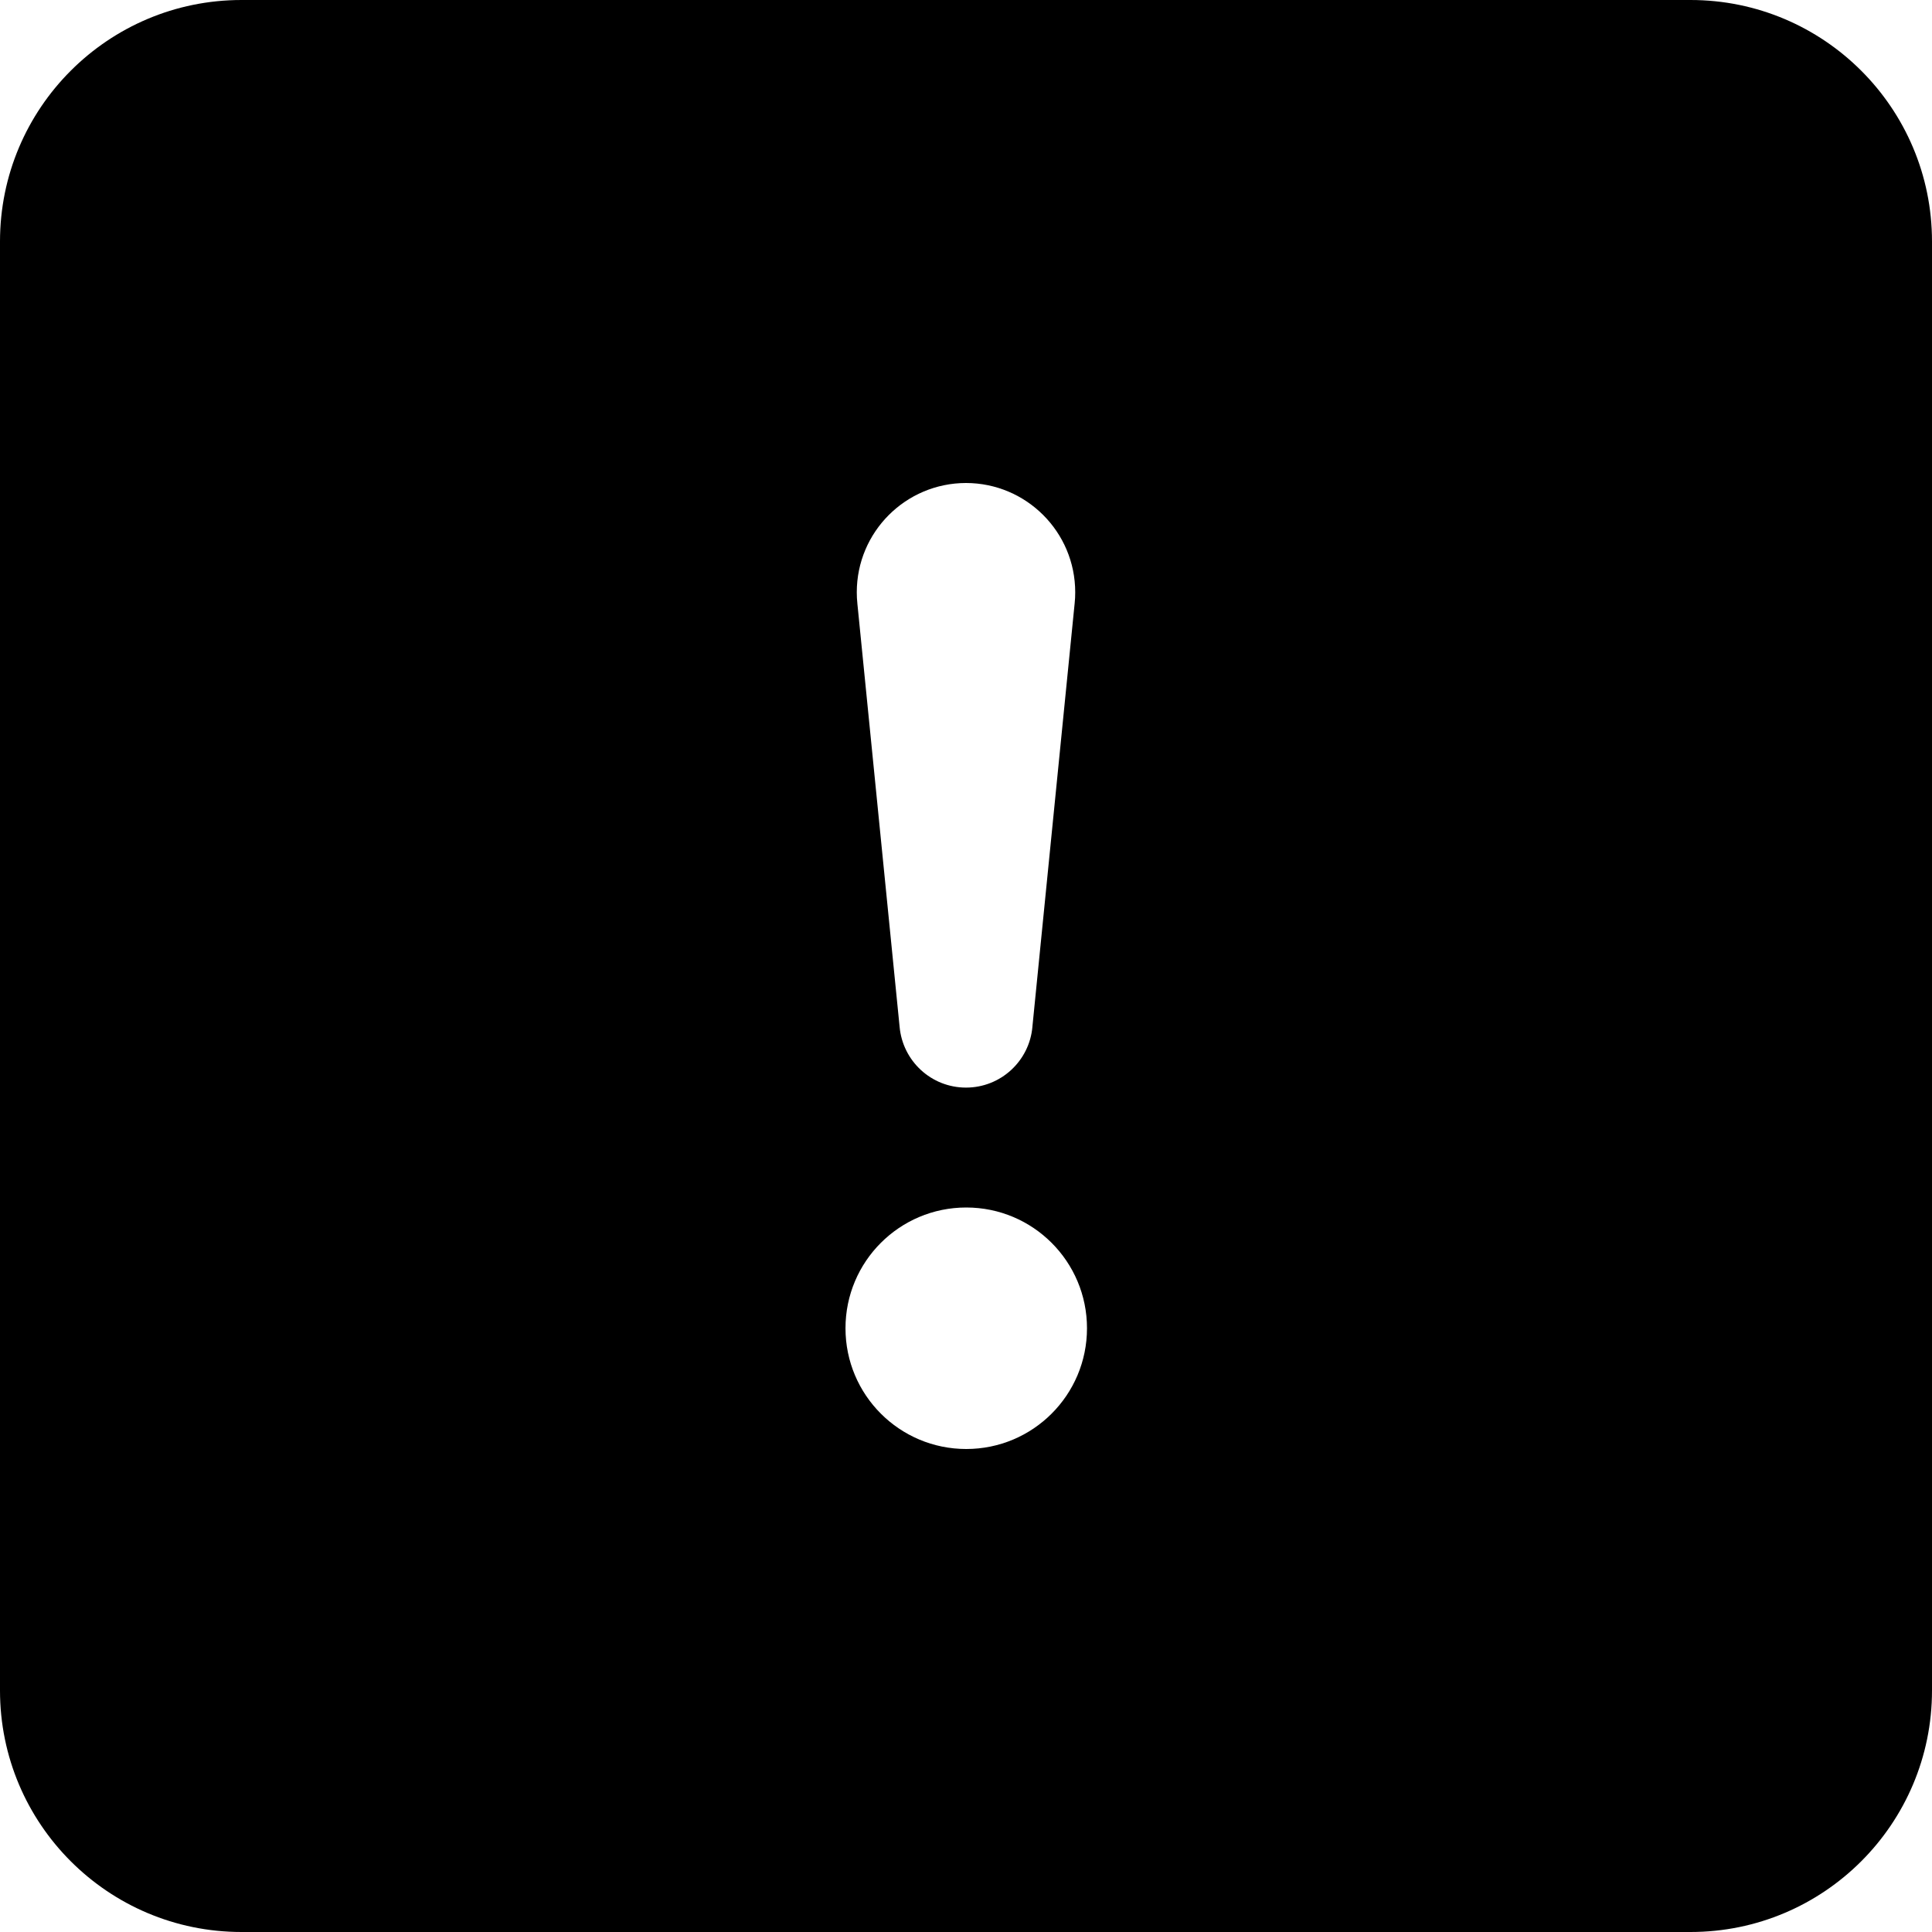 <!-- Generated by IcoMoon.io -->
<svg version="1.1" xmlns="http://www.w3.org/2000/svg" width="32" height="32" viewBox="0 0 32 32">
<title>exclamation-square-fill</title>
<path d="M4 0h24c2.209 0 4 1.791 4 4v24c0 2.209-1.791 4-4 4h-24c-2.209 0-4-1.791-4-4v-24c0-2.209 1.791-4 4-4zM16 8c-0.999 0.001-1.809 0.811-1.809 1.81 0 0.063 0.003 0.126 0.010 0.188l-0.001-0.008 0.7 7.014c0.050 0.568 0.523 1.010 1.1 1.010s1.050-0.442 1.1-1.006l0-0.004 0.7-7.014c0.006-0.054 0.009-0.117 0.009-0.18 0-0.999-0.81-1.809-1.809-1.81h-0zM16.004 20c-1.105 0-2 0.895-2 2s0.895 2 2 2v0c1.105 0 2-0.895 2-2s-0.895-2-2-2v0z"></path>
</svg>
